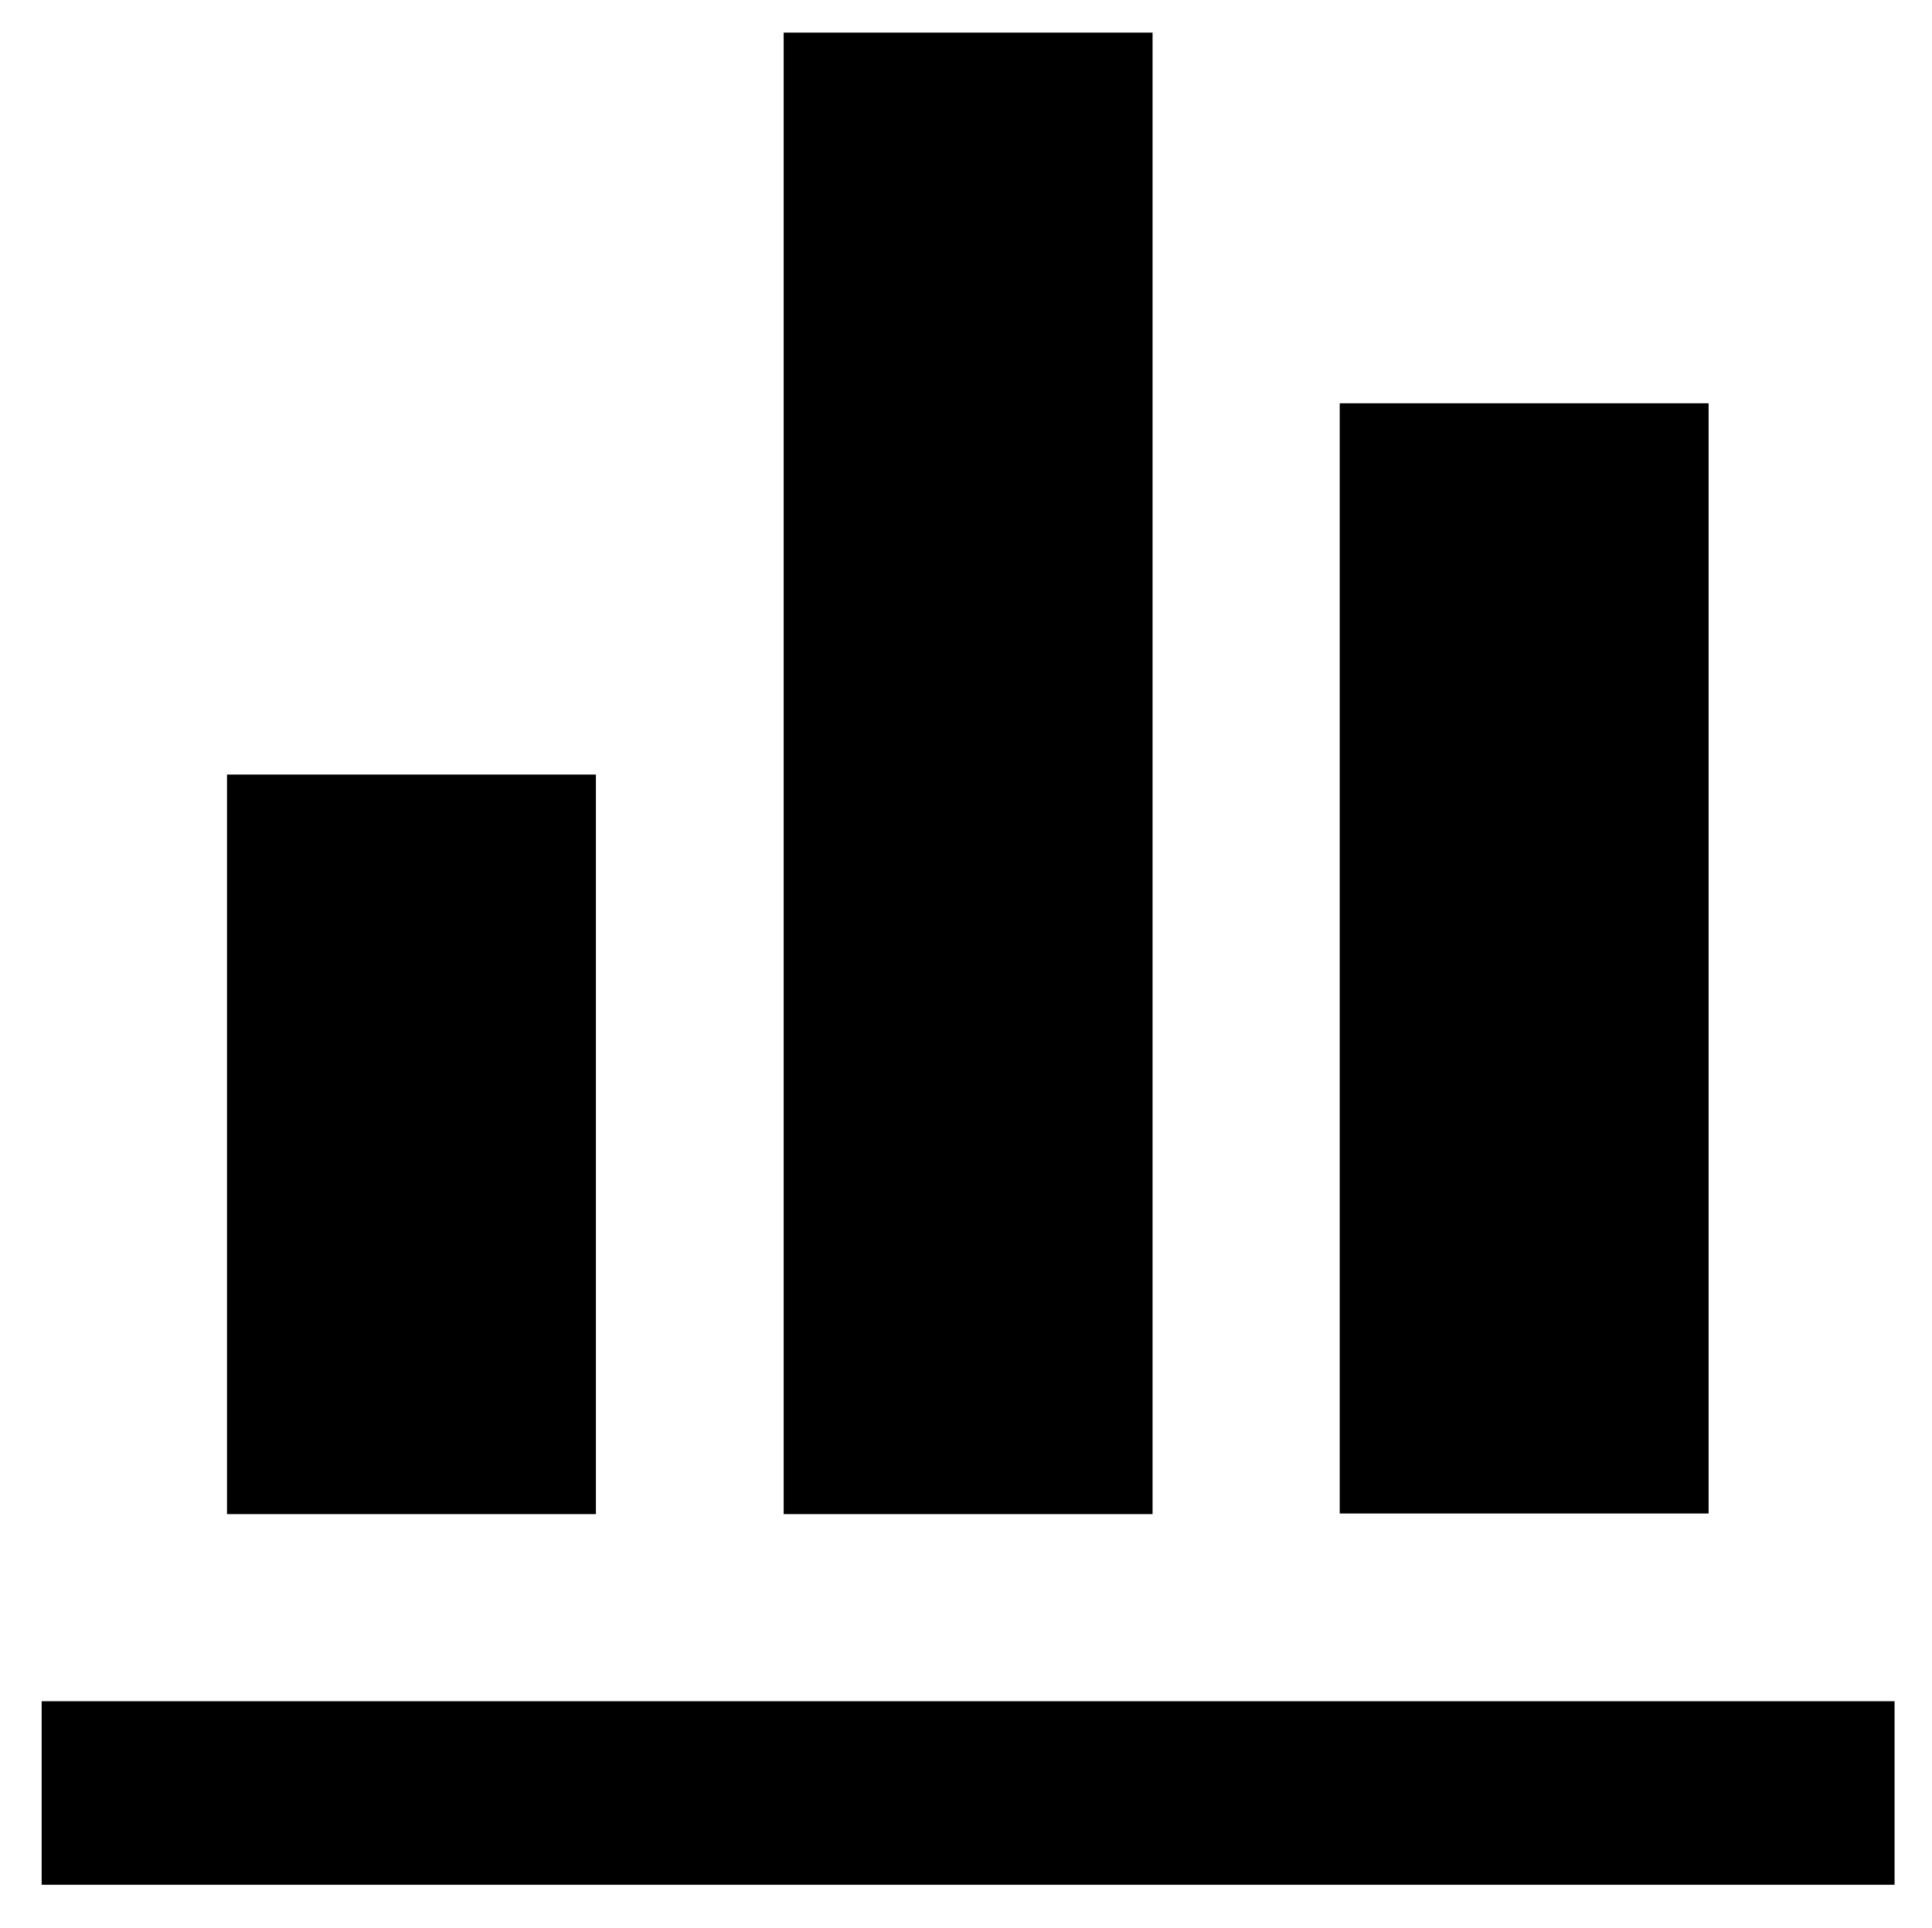 <?xml version="1.0" encoding="utf-8"?>
<!-- Generator: Adobe Illustrator 21.0.0, SVG Export Plug-In . SVG Version: 6.00 Build 0)  -->
<svg version="1.1" id="Calque_1" xmlns="http://www.w3.org/2000/svg" xmlns:xlink="http://www.w3.org/1999/xlink" x="0px" y="0px"
	 viewBox="0 0 320 319.3" style="enable-background:new 0 0 320 319.3;" xml:space="preserve">
<g>
	<path d="M129.8,5.4c20.4,0,40.7,0,61.1,0c0,81.8,0,163.5,0,245.4c-20.3,0-40.6,0-61.1,0C129.8,169,129.8,87.3,129.8,5.4z"/>
	<path d="M221.9,66.8c20.4,0,40.7,0,61.1,0c0,61.3,0,122.5,0,183.9c-20.3,0-40.6,0-61.1,0C221.9,189.5,221.9,128.3,221.9,66.8z"/>
	<path d="M6.9,312.2c0-10.2,0-20.2,0-30.4c102.3,0,204.5,0,306.9,0c0,10.1,0,20.2,0,30.4C211.5,312.2,109.3,312.2,6.9,312.2z"/>
	<path d="M98.7,250.8c-20.5,0-40.7,0-61.1,0c0-40.8,0-81.6,0-122.5c20.3,0,40.6,0,61.1,0C98.7,169,98.7,209.8,98.7,250.8z"/>
</g>
</svg>
